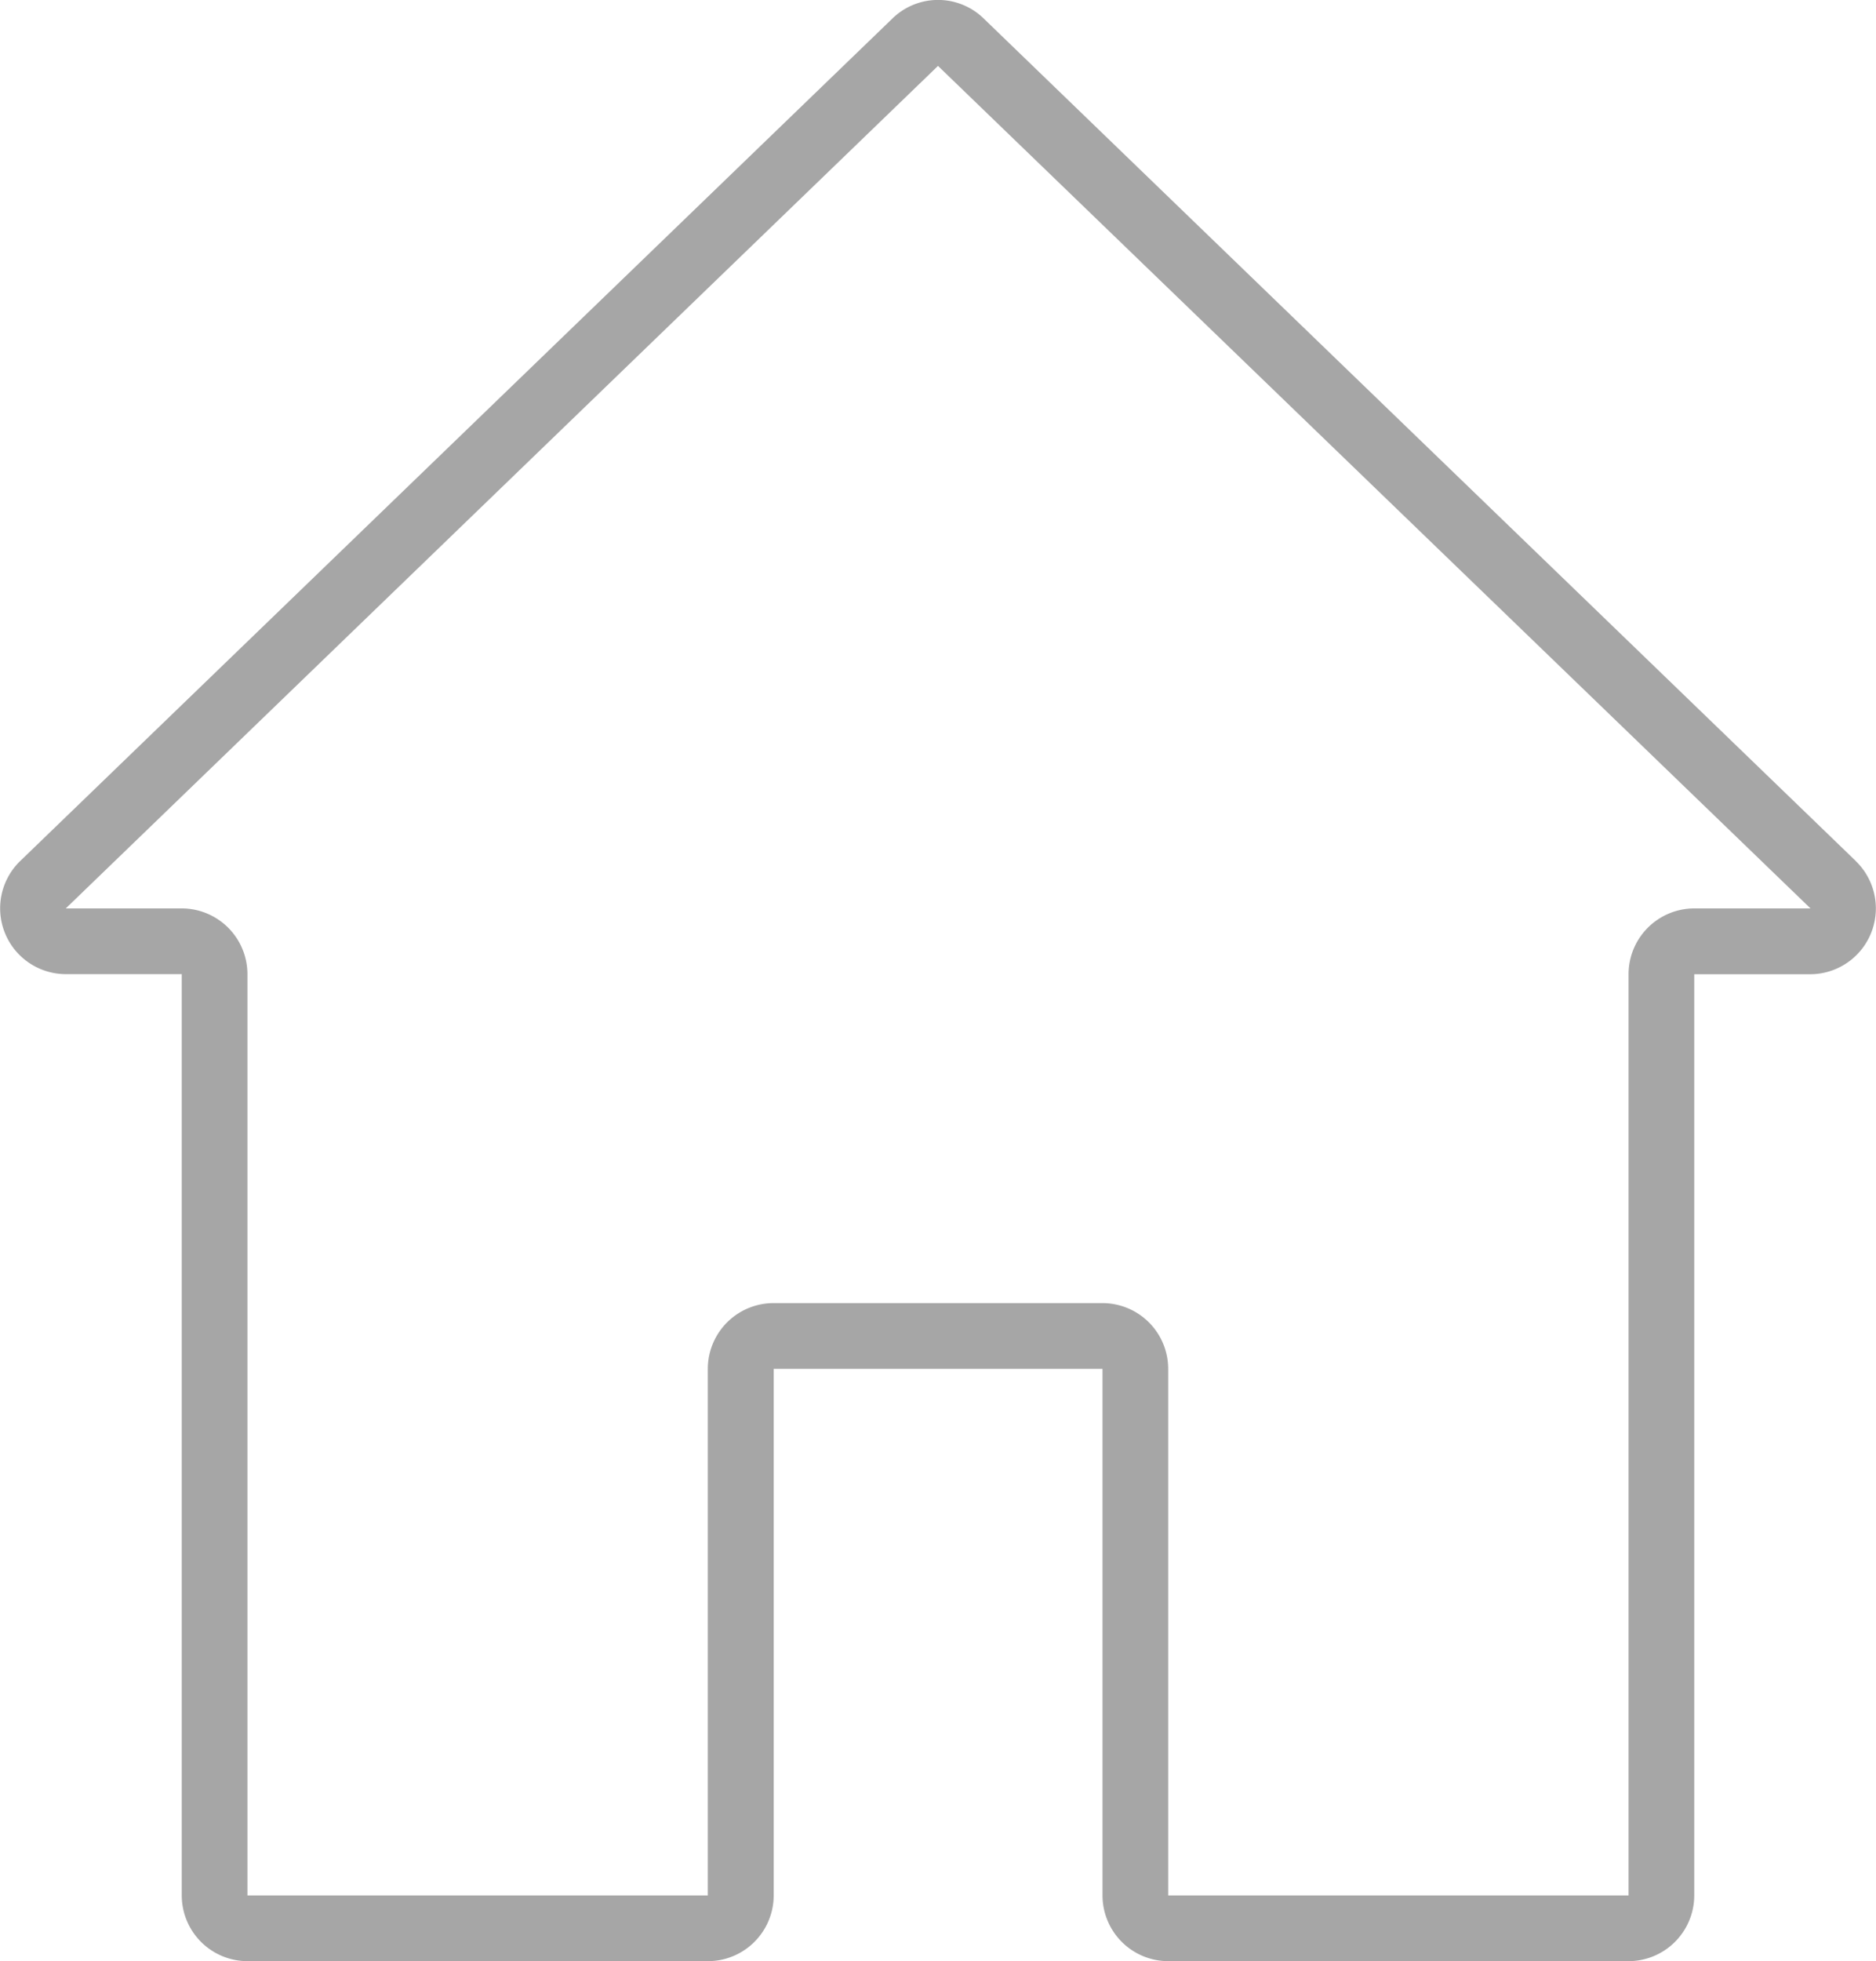 <svg xmlns="http://www.w3.org/2000/svg" width="19.25" height="20.115" viewBox="0 0 19.25 20.115">
  <path id="Path_14" data-name="Path 14" d="M46.844,27.921l-8.95-8.642a.671.671,0,0,0-.937,0l-8.95,8.641a.675.675,0,0,0,.469,1.16h1.189v9.448a.675.675,0,0,0,.675.675h4.724a.675.675,0,0,0,.675-.675v-5.4h3.374v5.4a.675.675,0,0,0,.675.675H44.51a.675.675,0,0,0,.675-.675V29.081h1.189a.675.675,0,0,0,.469-1.16Zm-1.658.485a.675.675,0,0,0-.675.675v9.448H39.787v-5.4a.675.675,0,0,0-.675-.675H35.738a.675.675,0,0,0-.675.675v5.4H30.339V29.081a.675.675,0,0,0-.675-.675H28.475l8.95-8.641,8.953,8.641Z" transform="translate(-27.8 -19.089)" fill="#212121" opacity="0.4"/>
</svg>
